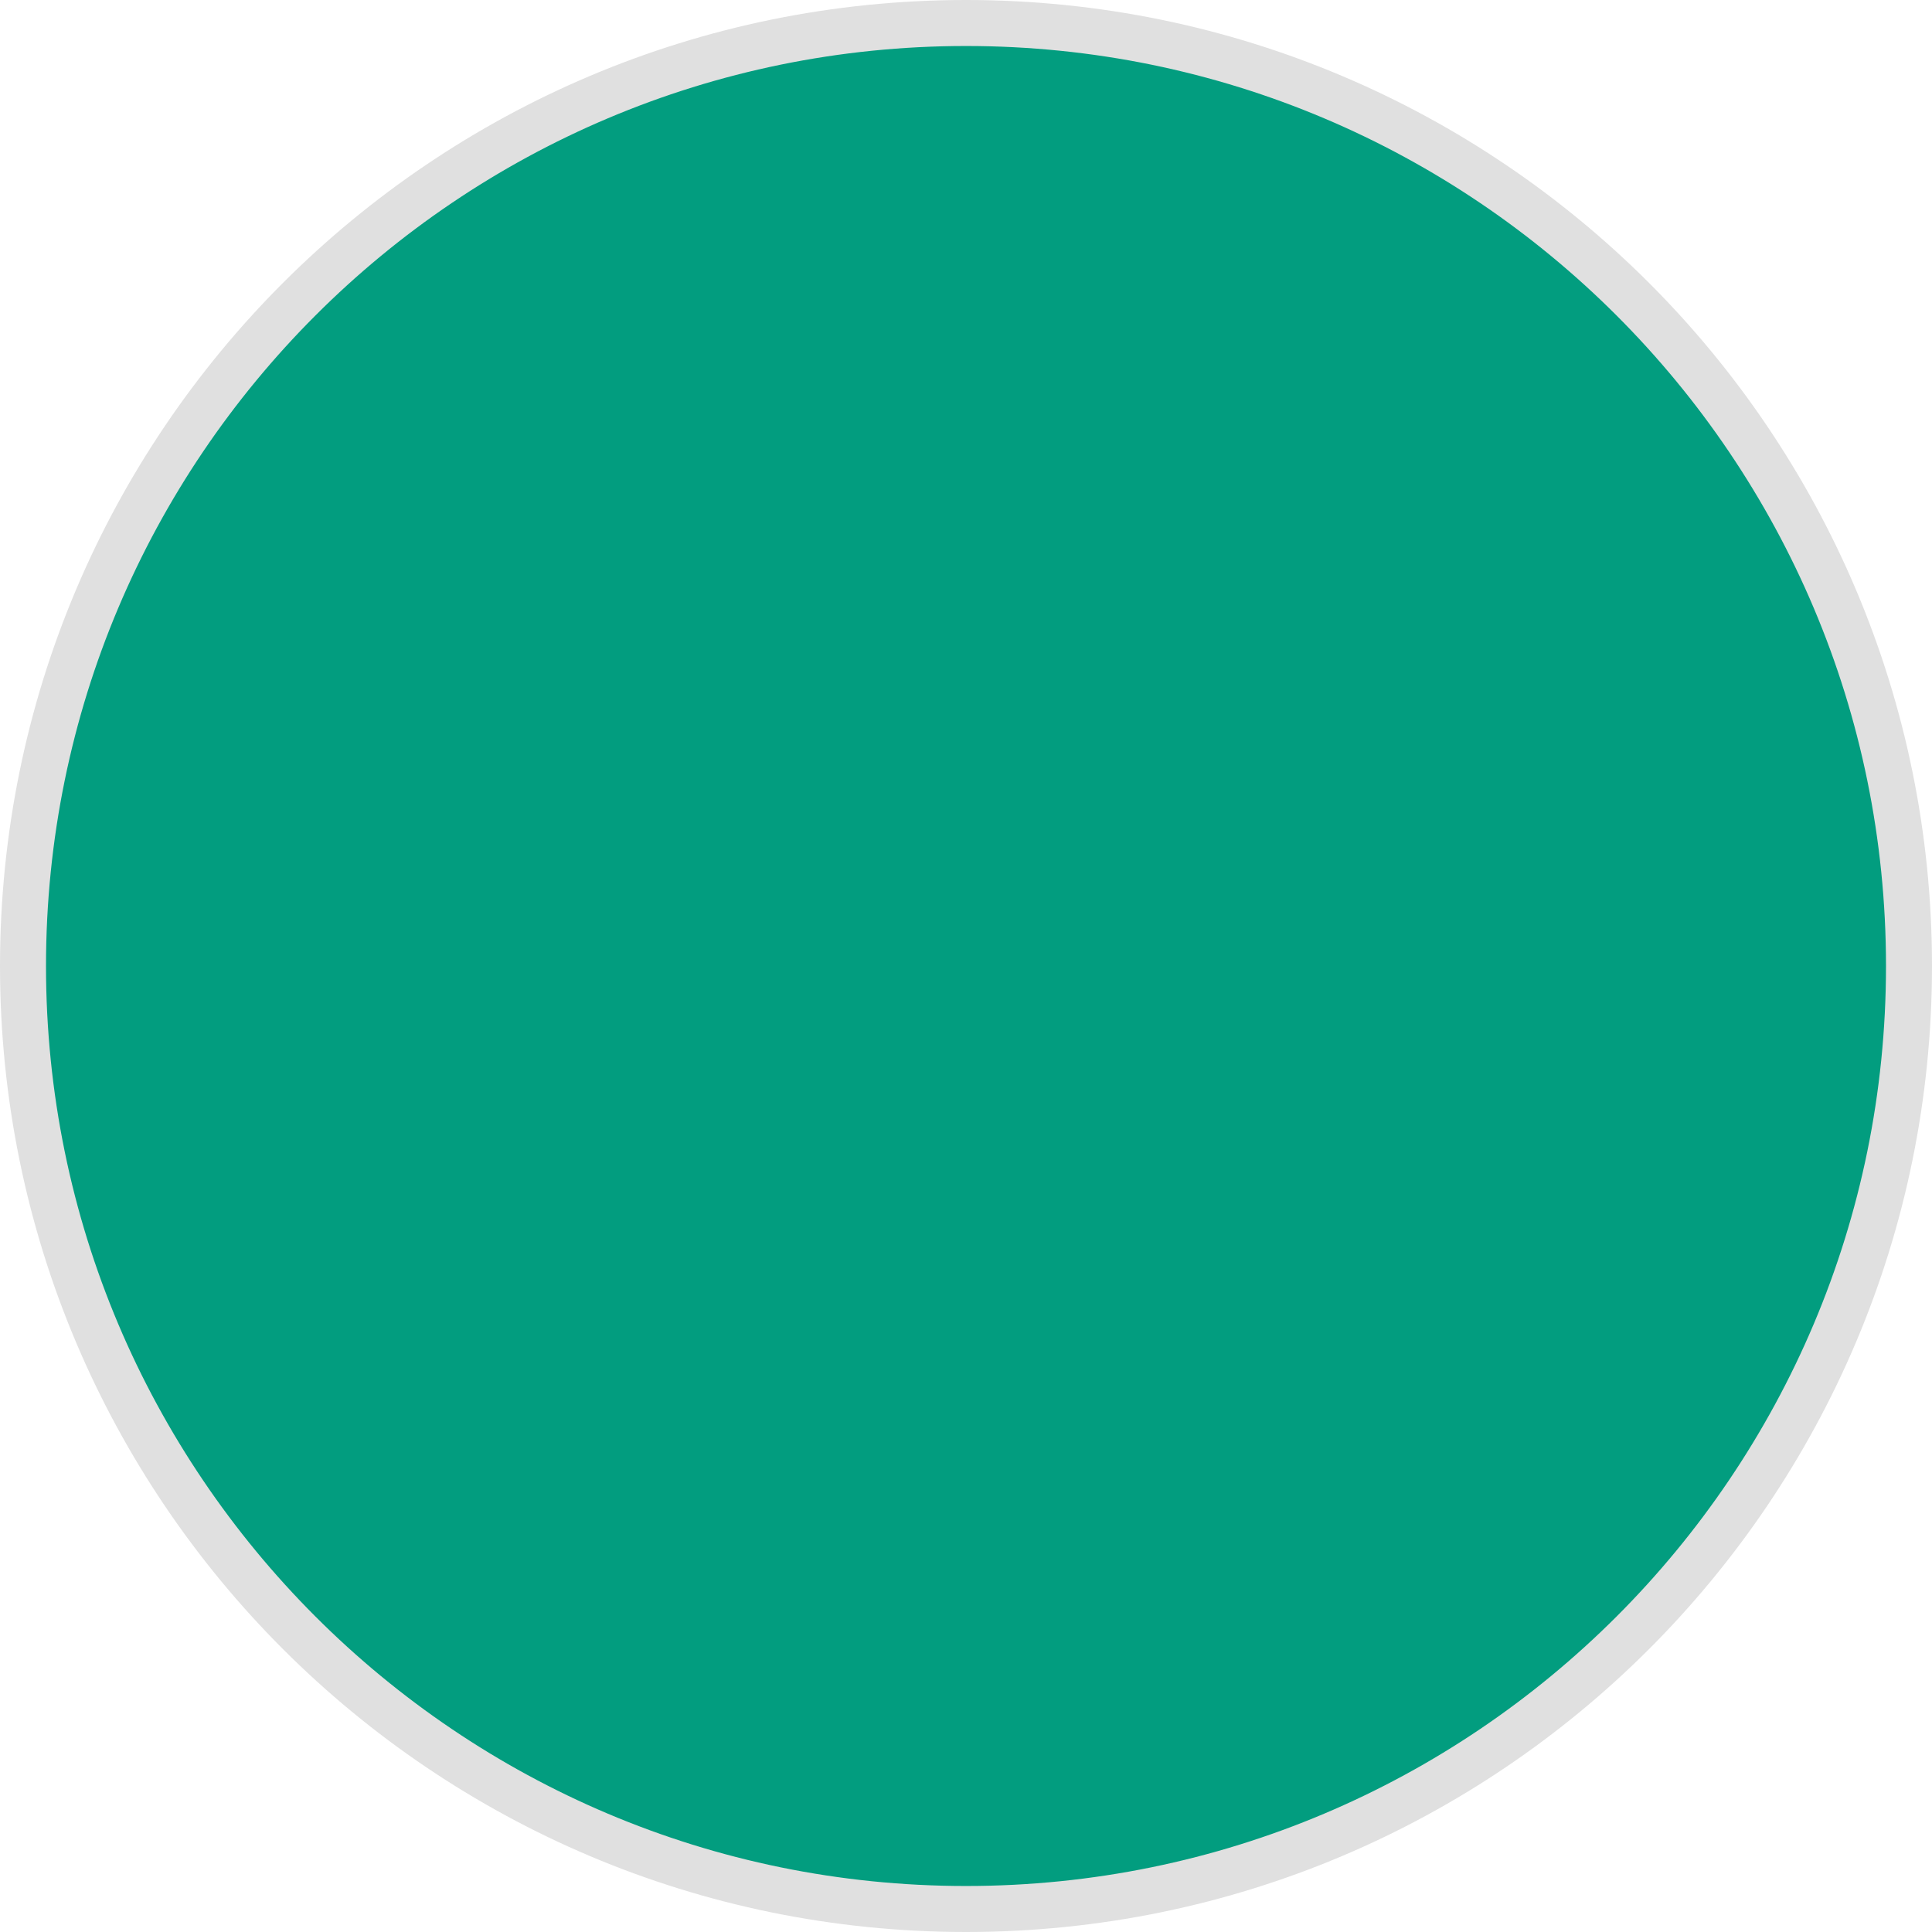 <svg fill="none" xmlns="http://www.w3.org/2000/svg" viewBox="0 0 42 42">
  <path d="M21 41.5c11.322 0 20.5-9.178 20.5-20.5S32.322.5 21 .5.5 9.678.5 21 9.678 41.5 21 41.5z" fill="#029D7F" stroke="#E0E0E0"/>
</svg>

